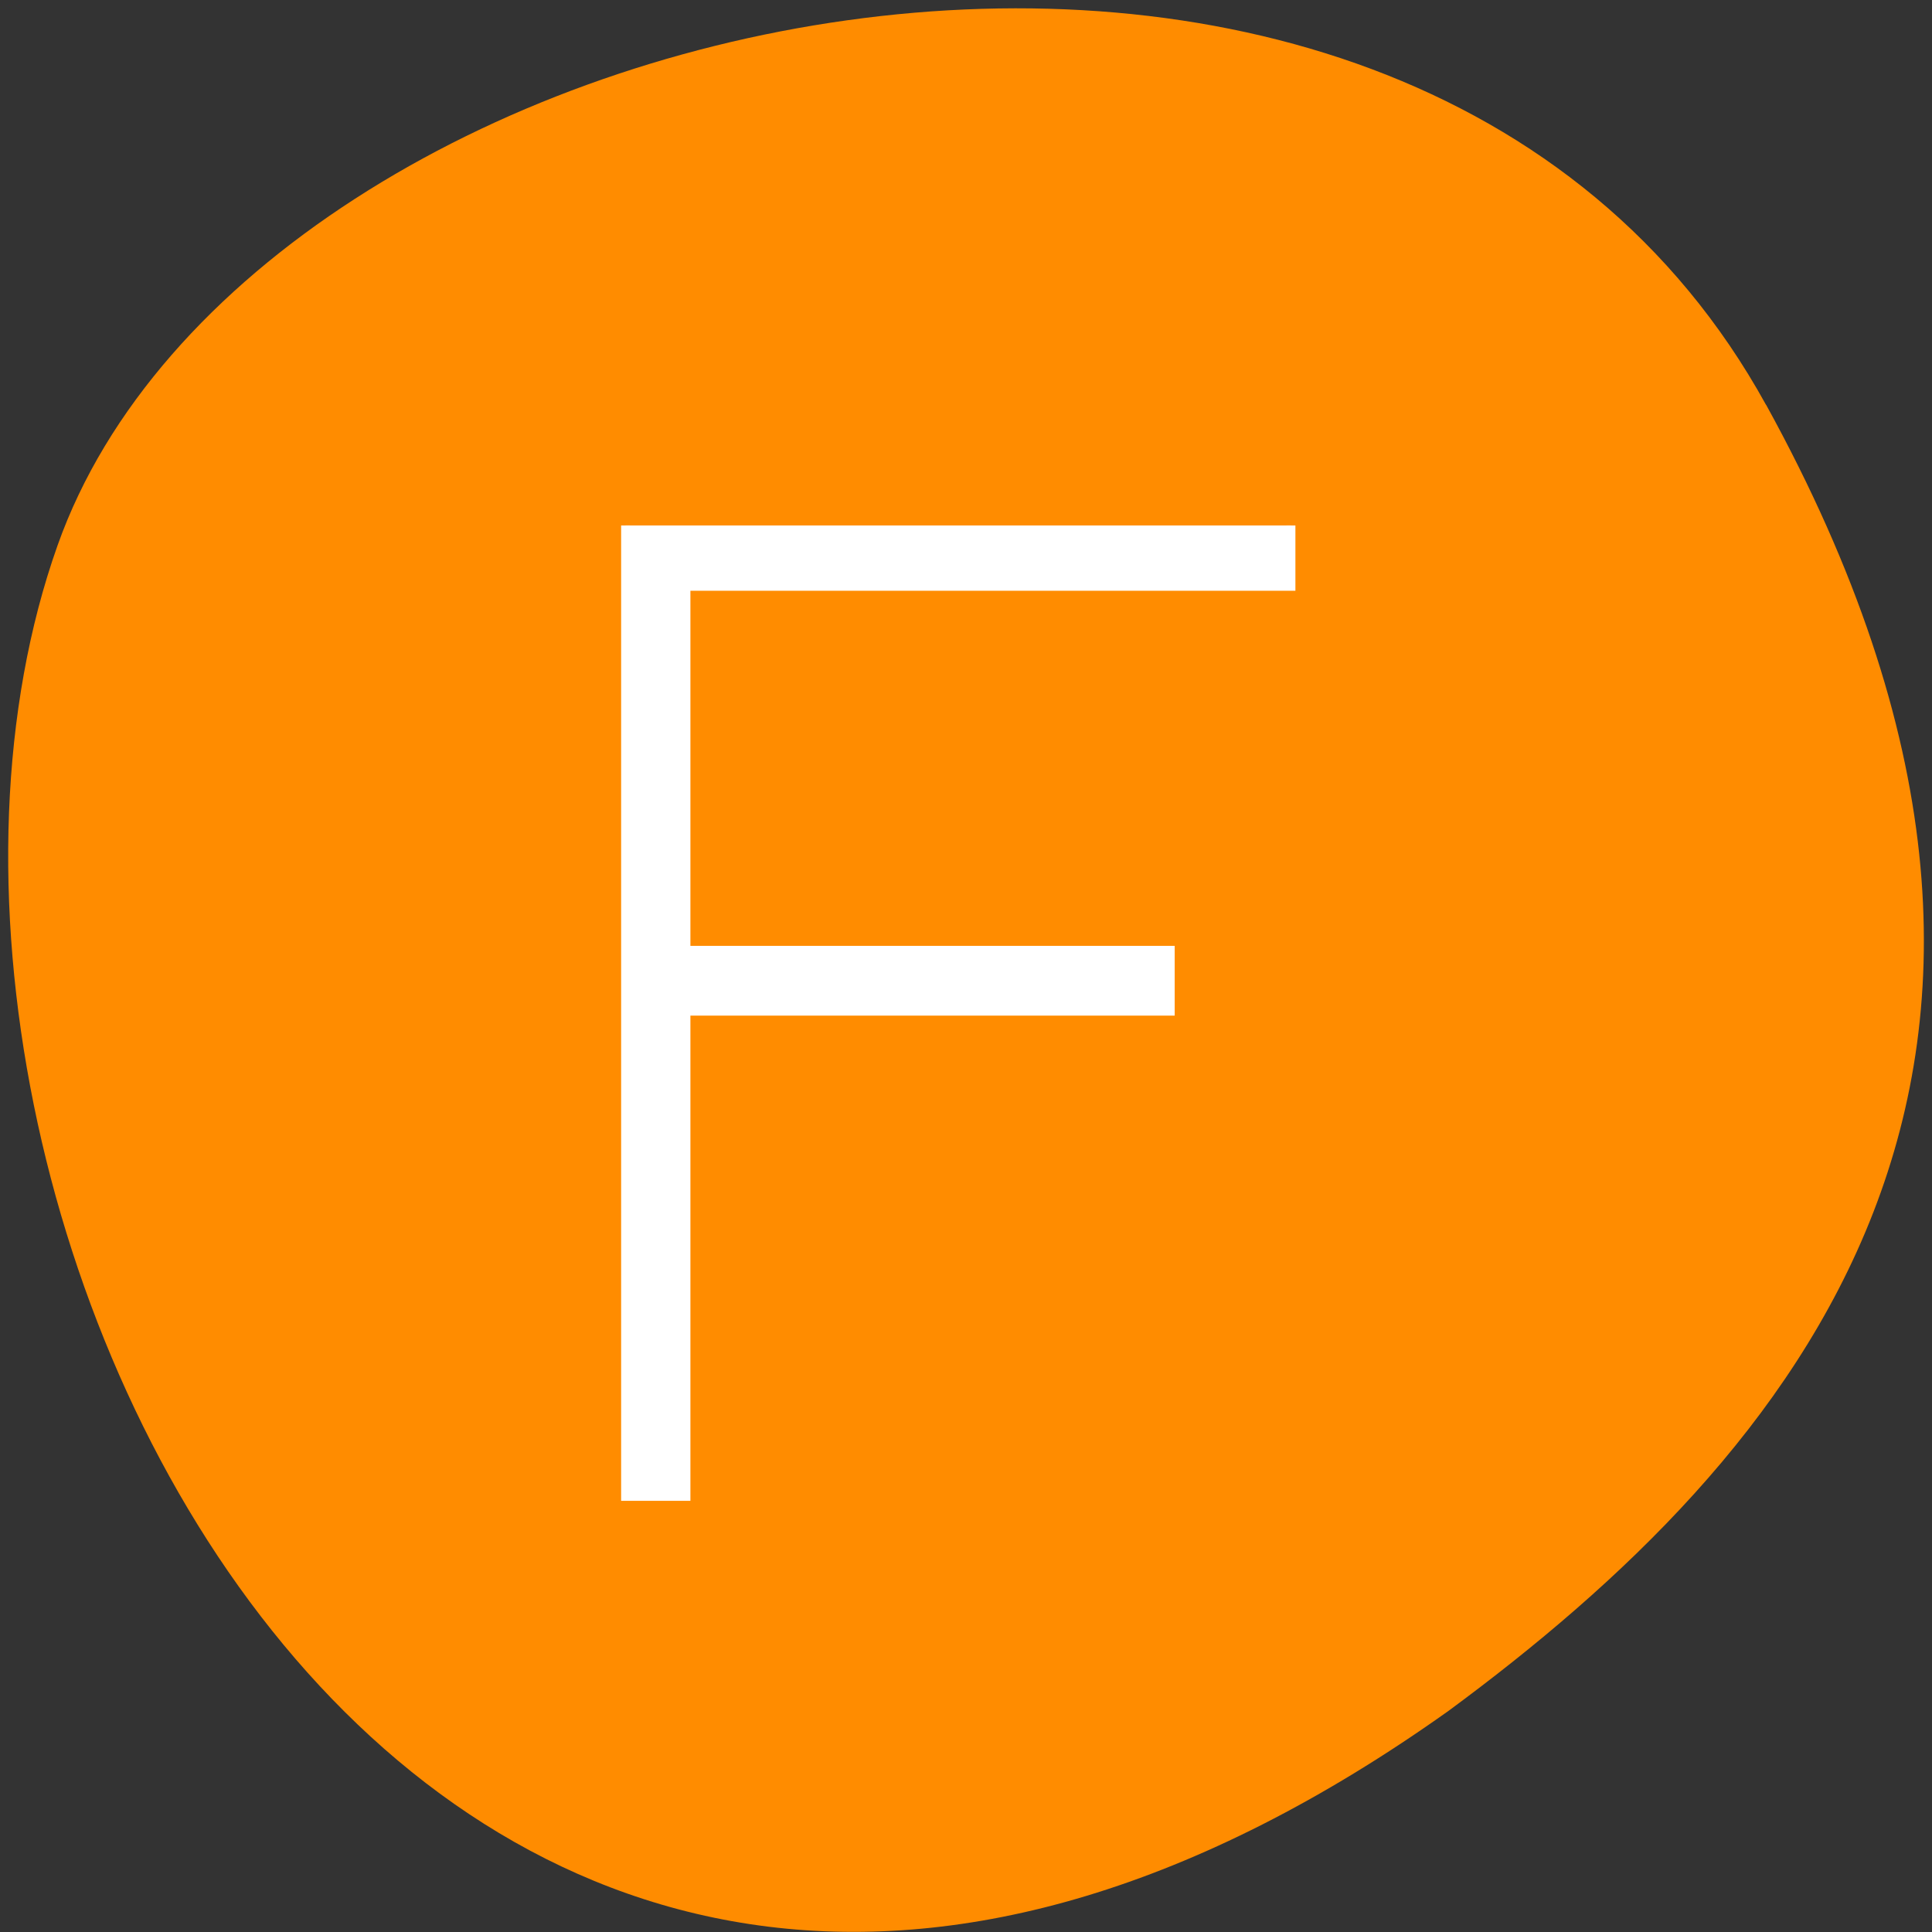 <svg xmlns="http://www.w3.org/2000/svg" viewBox="0 0 16 16"><rect x="0" y="0" width="16" height="16" fill="#333333" stroke="none"/><path d="m 14.625 3.352 c -3.035 -5.508 -12.539 -3.371 -14.148 1.164 c -1.918 5.402 3.07 15.664 11.52 9.652 c 2.844 -2.098 5.66 -5.309 2.629 -10.816" style="fill:#ff8c00"/><path d="m 83.562 70.188 v 129.688 h 8.062 v -64.812 h 64.688 v -8.125 h -64.688 v -48.625 h 80.812 v -8.125" transform="scale(0.062)" style="fill:#fff;stroke:#fff;stroke-width:1.192"/></svg>